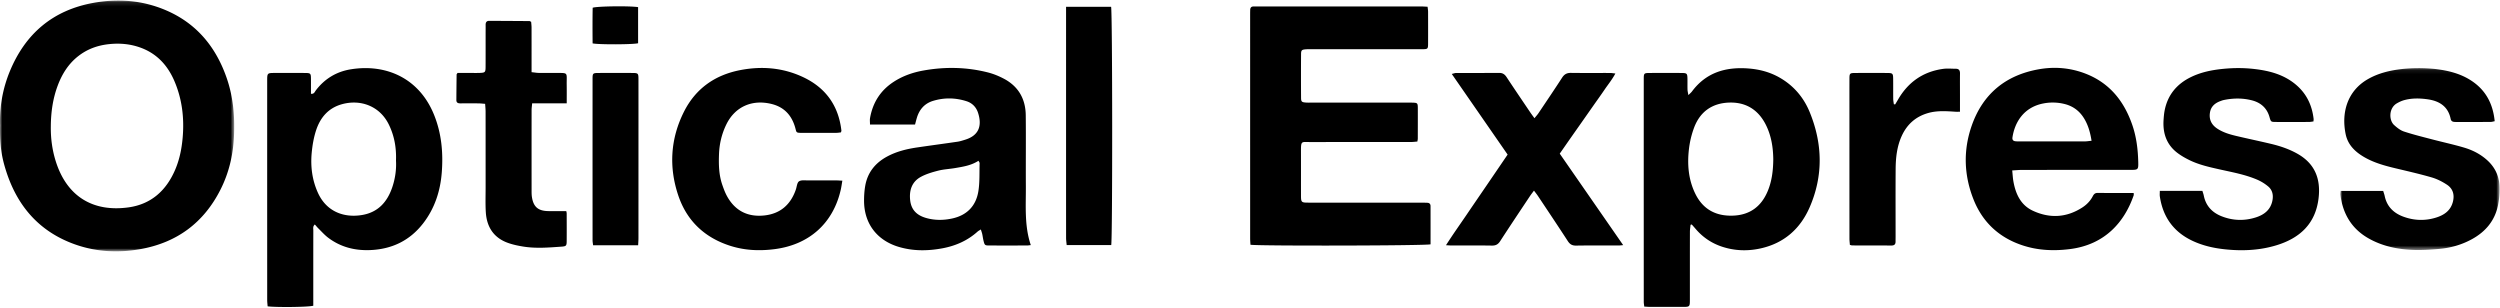 <svg width="569" height="70" viewBox="0 0 569 70" xmlns="http://www.w3.org/2000/svg" xmlns:xlink="http://www.w3.org/1999/xlink"><title>Page 1</title><defs><path id="a" d="M0 .126v57.077h53.303V.126z"/><path id="c" d="M36.241 41.503V.083H.005v41.42h36.236z"/></defs><g fill="none" fill-rule="evenodd"><g transform="translate(0 .004)"><mask id="b" fill="#fff"><use xlink:href="#a"/></mask><path d="M11.566 28.815c-.032 2.647.31 5.25 1.088 7.772 2.513 8.138 8.509 11.712 16.553 10.614 5.183-.708 8.626-3.824 10.657-8.561.991-2.313 1.483-4.748 1.705-7.256.398-4.499-.112-8.861-1.91-13.017-1.497-3.455-3.892-6.093-7.477-7.456-2.365-.899-4.821-1.139-7.356-.871-2.597.274-4.937 1.111-6.996 2.716-2.245 1.748-3.695 4.063-4.683 6.688-1.136 3.017-1.564 6.161-1.581 9.37m-11.55-.303a29.604 29.604 0 0 1 2.208-12.254C5.772 7.637 12.06 2.304 21.304.641 26.944-.373 32.475.068 37.759 2.33c7.05 3.018 11.473 8.454 13.903 15.622 1.46 4.307 1.804 8.75 1.58 13.26-.21 4.18-1.162 8.181-3.05 11.921-3.813 7.55-9.9 12.075-18.233 13.561-5.417.966-10.735.594-15.854-1.437C8.59 52.277 3.897 46.651 1.439 39.07.363 35.75-.069 33.1.016 28.511" fill="#000" mask="url(#b)"/></g><path d="M284.607 55.704c-.027-.507-.073-.971-.073-1.436-.003-17.075-.003-34.15-.002-51.225 0-.258.009-.517.013-.776.01-.518.248-.804.791-.794.258.005.517-.004.776-.004 12.454 0 24.909-.001 37.363.002.46 0 .92.04 1.443.065.047.442.112.774.113 1.106.009 2.415.011 4.83.002 7.244-.005 1.248-.058 1.31-1.323 1.312-5.343.01-10.687.004-16.03.005h-9.439c-.344 0-.69-.01-1.033.017-.907.073-1.08.201-1.086 1.085a714.31 714.31 0 0 0 0 9.96c.006.88.176 1.008 1.092 1.075.428.032.861.018 1.292.018h21.978c.302 0 .604-.005.905.003 1.246.031 1.303.078 1.307 1.338.007 2.285.001 4.57-.005 6.856 0 .168-.047.336-.096.662-.484.036-.977.106-1.47.107-7.628.007-15.256-.002-22.884.008-2.038.003-2.147-.35-2.14 2.082.012 3.32 0 6.64.005 9.96.003 1.69.048 1.746 1.74 1.747 8.49.007 16.98.003 25.47.005.516 0 1.034.005 1.55.027.459.02.725.275.726.736.007 2.922.004 5.844.004 8.719-1.043.319-39.226.4-40.989.096M403.597 36.24c-.03-2.622-.43-5.38-1.738-7.93-1.719-3.352-4.51-5.071-8.254-4.964-3.861.11-6.639 2.029-8.015 5.668a20.82 20.82 0 0 0-1.18 4.871c-.416 3.514-.139 6.99 1.45 10.226 1.775 3.618 4.803 5.158 8.748 4.96 3.679-.186 6.215-2.071 7.66-5.426.988-2.29 1.302-4.72 1.329-7.405m-18.825 14.919c-.052.529-.147 1.058-.148 1.588-.012 5.129-.006 10.258-.008 15.387-.001 1.712-.006 1.714-1.697 1.715-2.456.001-4.91.003-7.366-.003-.418-.001-.835-.043-1.32-.07-.046-.431-.113-.762-.113-1.093-.005-16.896-.006-33.792-.002-50.688 0-1.324.051-1.378 1.395-1.386 2.37-.014 4.739-.014 7.108 0 1.37.007 1.43.083 1.446 1.491.009.776-.012 1.552.012 2.328.01.324.1.645.197 1.22.382-.385.63-.582.813-.827 3.202-4.306 7.628-5.612 12.75-5.244 2.569.185 5.002.817 7.245 2.11 3.183 1.832 5.447 4.51 6.817 7.868 2.93 7.18 3.094 14.443-.014 21.598-2.126 4.897-5.802 8.177-11.119 9.372-2.95.663-5.889.581-8.784-.364-2.437-.796-4.474-2.18-6.125-4.14-.266-.316-.545-.62-.818-.931l-.27.069M90.128 36.559c.11-2.943-.378-5.671-1.644-8.241-2.067-4.198-6.435-5.773-10.662-4.598-3.12.868-4.95 3.067-5.899 5.998-.525 1.622-.818 3.35-.978 5.053-.294 3.13.1 6.2 1.407 9.096 1.916 4.247 5.845 5.753 10.005 5.076 3.686-.6 5.803-2.977 6.938-6.365.662-1.977.943-4.023.833-6.02M60.912 69.724c-.036-.507-.099-.966-.099-1.425-.005-16.646-.005-33.293-.003-49.94 0-1.72.03-1.748 1.721-1.752 2.284-.006 4.569-.011 6.853.003 1.32.009 1.38.08 1.39 1.402.008 1.111.001 2.223.001 3.339.716.08.842-.423 1.077-.736 2.019-2.68 4.72-4.308 7.985-4.837 7.98-1.294 15.574 1.962 18.963 10.379 1.699 4.217 2.092 8.6 1.75 13.075-.325 4.257-1.607 8.2-4.243 11.607-3.067 3.964-7.177 5.909-12.162 6.084-3.473.122-6.666-.71-9.455-2.82-.817-.618-1.507-1.406-2.243-2.128-.27-.264-.504-.563-.785-.881-.51.434-.35.936-.35 1.371-.012 5.262-.008 10.523-.008 15.784v1.338c-1.056.309-8.306.393-10.392.137M222.703 36.59c-1.675 1.084-3.508 1.348-5.321 1.661-1.267.22-2.573.269-3.813.584-1.36.346-2.752.752-3.976 1.415-2.048 1.107-2.678 3.054-2.443 5.28.23 2.168 1.442 3.474 3.708 4.102 1.945.539 3.91.518 5.869.092 3.352-.728 5.404-2.85 5.946-6.177.342-2.102.217-4.281.29-6.426.003-.108-.104-.22-.26-.532m-14.438-8.243h-10.253c0-.555-.068-1.029.01-1.476.61-3.486 2.345-6.252 5.323-8.21 2.087-1.371 4.402-2.177 6.83-2.611 4.932-.883 9.859-.795 14.724.45 1.238.318 2.456.821 3.588 1.419 3.315 1.748 4.934 4.61 4.974 8.31.06 5.389-.008 10.78.025 16.168.027 4.464-.364 8.964 1.122 13.39-.357.038-.6.087-.845.087-2.844.005-5.688.01-8.532 0-1.078-.003-1.127-.046-1.387-1.104-.123-.5-.18-1.016-.292-1.519-.07-.315-.188-.62-.315-1.027-.33.216-.562.327-.746.492-2.31 2.079-5.049 3.262-8.07 3.814-3.34.61-6.669.637-9.958-.365-4.681-1.426-7.794-5.09-7.803-10.475-.002-1.113.07-2.24.256-3.337.517-3.058 2.267-5.247 4.963-6.708 2.149-1.165 4.486-1.736 6.88-2.088 3.062-.45 6.13-.854 9.191-1.305.591-.087 1.17-.282 1.743-.46 3.044-.94 3.879-3.104 2.92-6.088-.423-1.314-1.316-2.241-2.622-2.662-2.522-.811-5.087-.85-7.62-.083-1.912.578-3.112 1.935-3.686 3.841-.148.49-.27.989-.42 1.547M476.038 32.038c-.3-1.89-.757-3.483-1.614-4.944-1.026-1.751-2.51-2.914-4.493-3.414a11.077 11.077 0 0 0-4.851-.136c-4.489.86-6.54 4.313-7.045 7.738-.078.529.165.82.691.87.257.024.515.035.773.035 4.99.002 9.98.005 14.971-.004.459-.001.918-.083 1.568-.145m9.592 11.882c0 .29.034.427-.005.54-2.078 6.01-6.478 11.236-14.56 12.237-3.598.445-7.132.306-10.59-.809-5.418-1.746-9.25-5.28-11.326-10.562-2.173-5.529-2.342-11.203-.354-16.816 2.556-7.217 7.769-11.428 15.26-12.748 3.665-.646 7.312-.318 10.794 1.07 5.428 2.166 8.674 6.336 10.504 11.736.906 2.675 1.237 5.455 1.311 8.264.048 1.785-.023 1.832-1.778 1.833-8.231.004-16.463 0-24.695.007-.677 0-1.354.072-2.212.12.1.946.136 1.75.278 2.536.514 2.835 1.663 5.346 4.399 6.625 3.86 1.802 7.69 1.602 11.312-.753.986-.641 1.796-1.483 2.345-2.541.234-.45.506-.752 1.08-.748 2.711.02 5.422.009 8.237.009M491.574 43.437h9.687c.11.365.248.719.32 1.085.464 2.324 1.9 3.845 4.028 4.691 2.563 1.02 5.215 1.107 7.842.26 1.951-.628 3.418-1.797 3.78-3.992.198-1.203-.083-2.28-.996-3.046a10.177 10.177 0 0 0-2.506-1.546c-2.744-1.173-5.679-1.693-8.573-2.342-2.31-.518-4.626-1.032-6.77-2.07-.962-.467-1.912-1.005-2.766-1.646-2.49-1.87-3.39-4.466-3.194-7.499.05-.772.114-1.55.27-2.306.72-3.504 2.807-5.95 5.978-7.49 2.27-1.104 4.707-1.599 7.21-1.854 2.368-.242 4.725-.256 7.091.01 3.612.406 7.03 1.31 9.827 3.8 2.261 2.012 3.437 4.586 3.776 7.568.019.163-.018.333-.034.581-.355.043-.685.116-1.016.117-2.5.01-4.999.014-7.498.002-1.165-.006-1.18-.02-1.492-1.12-.586-2.07-2.006-3.292-4.017-3.805-2.113-.54-4.262-.512-6.4-.067-.25.053-.494.146-.735.234-1.252.457-2.177 1.23-2.398 2.619-.251 1.571.348 2.78 1.658 3.649 1.314.872 2.805 1.312 4.313 1.67 2.677.636 5.372 1.193 8.048 1.835 2.055.494 4.047 1.178 5.9 2.224 4.01 2.263 5.328 5.77 4.797 10.154-.706 5.832-4.321 9.088-9.665 10.696-3.84 1.154-7.777 1.315-11.76.882-2.548-.277-5.002-.844-7.32-1.943-4.27-2.024-6.687-5.422-7.378-10.073-.055-.37-.007-.754-.007-1.278" fill="#000"/><g transform="translate(532.662 15.401)"><mask id="d" fill="#fff"><use xlink:href="#c"/></mask><path d="M.078 28.05h9.671c.128.424.267.783.344 1.155.494 2.379 2.011 3.872 4.2 4.688 2.45.912 4.977 1.01 7.479.231 1.888-.588 3.406-1.626 3.882-3.75.353-1.575-.093-2.881-1.388-3.735-1.063-.701-2.25-1.306-3.469-1.66-2.721-.791-5.491-1.418-8.25-2.078-2.349-.562-4.67-1.195-6.802-2.369-2.193-1.207-3.996-2.827-4.526-5.363-1.058-5.063.465-9.903 4.996-12.525 2.433-1.408 5.1-2.028 7.858-2.342A32.556 32.556 0 0 1 21.55.296c3.026.352 5.933 1.063 8.49 2.815 3.162 2.168 4.715 5.243 5.09 9.077-.365.067-.65.164-.934.165-2.585.012-5.171.01-7.757.006-.566 0-1.18.031-1.332-.712-.582-2.84-2.59-4.066-5.207-4.443-1.786-.258-3.614-.298-5.388.191-.571.158-1.128.422-1.644.72-1.85 1.068-1.854 3.83-.624 4.946.656.595 1.414 1.2 2.234 1.47 2.118.698 4.29 1.23 6.45 1.797 2.41.632 4.852 1.157 7.24 1.864 1.992.59 3.832 1.538 5.38 2.982 1.657 1.548 2.567 3.487 2.673 5.709a18.047 18.047 0 0 1-.35 4.485c-.717 3.457-2.81 5.944-5.87 7.638-2.332 1.29-4.851 2.013-7.488 2.243-2.011.176-4.043.313-6.055.228-3.51-.148-6.913-.855-10.022-2.615C2.577 36.678.574 33.285.014 28.961c-.032-.246.032-.505.064-.91" fill="#000" mask="url(#d)"/></g><path d="M191.722 41.12c-.137.78-.224 1.452-.375 2.11-1.768 7.679-7.242 12.452-14.975 13.466-3.42.449-6.787.316-10.08-.72-5.86-1.845-9.952-5.67-11.909-11.47-2.186-6.475-1.797-12.937 1.288-19.075 2.648-5.267 7.049-8.362 12.817-9.476 4.952-.955 9.79-.542 14.373 1.633 5.107 2.425 8.005 6.501 8.644 12.147.01.077-.04.162-.105.396-.305.032-.667.102-1.03.104-2.628.009-5.256.006-7.884.004-1.338 0-1.188-.087-1.481-1.14-.776-2.796-2.47-4.692-5.333-5.42-4.44-1.126-8.377.576-10.363 4.654-1.033 2.121-1.57 4.368-1.66 6.719-.092 2.376-.04 4.747.749 7.026.308.891.64 1.791 1.096 2.613 1.856 3.346 4.78 4.755 8.52 4.34 3.612-.4 5.95-2.477 7.125-5.895.222-.644.266-1.553.717-1.86.518-.352 1.398-.205 2.12-.212 2.112-.02 4.223-.01 6.334-.004.42.001.84.035 1.412.06M349.133 43.383c-.386.525-.672.883-.925 1.264-2.266 3.409-4.547 6.809-6.772 10.244-.48.741-1.015 1.02-1.894 1.005-3.058-.05-6.118-.018-9.177-.022-.336 0-.672-.032-1.257-.062 1.56-2.449 3.15-4.67 4.682-6.928 1.549-2.282 3.11-4.556 4.665-6.834 1.55-2.272 3.098-4.546 4.679-6.865l-12.712-18.353c.44-.101.708-.216.977-.217 3.274-.013 6.55.008 9.823-.02.789-.008 1.257.325 1.675.958 1.78 2.698 3.598 5.37 5.406 8.049.26.385.543.755.94 1.304.37-.462.675-.79.922-1.158 1.802-2.684 3.615-5.359 5.37-8.073.502-.778 1.088-1.098 2.008-1.085 2.973.04 5.946.011 8.92.019.331 0 .663.063 1.196.117-.752 1.413-1.684 2.526-2.49 3.717-.82 1.213-1.68 2.4-2.522 3.599-.842 1.199-1.681 2.4-2.523 3.599-.842 1.2-1.687 2.396-2.528 3.596-.838 1.198-1.672 2.4-2.6 3.731l14.438 20.822c-.468.04-.746.083-1.025.084-3.231.004-6.463-.029-9.694.023-.89.014-1.407-.296-1.883-1.028-2.23-3.433-4.51-6.833-6.778-10.24-.253-.38-.541-.734-.921-1.246M128.986 23.518h-7.866c-.053.615-.128 1.072-.128 1.529-.008 6.165-.006 12.33-.002 18.496 0 .43.01.866.074 1.29.336 2.219 1.383 3.153 3.639 3.21 1.369.035 2.74.007 4.186.007.027.158.09.362.09.565.008 2.112.017 4.225 0 6.338-.008.97-.153 1.106-1.122 1.176-2.922.208-5.85.46-8.765-.012-1.223-.199-2.462-.455-3.618-.887-3.177-1.186-4.701-3.651-4.902-6.942-.115-1.89-.043-3.793-.044-5.69-.004-5.735.001-11.469-.006-17.203 0-.549-.063-1.097-.104-1.766-.547-.039-1.002-.095-1.458-.1a218.252 218.252 0 0 0-4.137-.001c-.542.005-.958-.113-.954-.756.012-1.938.032-3.876.056-5.814.001-.073.082-.145.207-.354h2.986c.69-.001 1.38.015 2.068-.01 1.215-.044 1.326-.146 1.334-1.357.015-2.5.005-5.001.007-7.502 0-.69.013-1.38.003-2.07-.008-.563.2-.924.81-.921 3.058.012 6.116.03 9.173.051.078 0 .155.07.379.178.027.375.088.832.09 1.288.008 2.846.004 5.692.004 8.537v1.628c.66.07 1.16.16 1.663.17 1.206.022 2.413.002 3.62.009 3.225.018 2.665-.275 2.713 2.784.02 1.288.004 2.577.004 4.129M242.637 1.55h10.25c.312 1.07.336 52.996.026 54.233h-10.136c-.047-.552-.133-1.088-.134-1.625-.008-7.756-.006-15.513-.006-23.27V1.551zM431.337 23.767c.21-.353.425-.703.63-1.059 2.29-3.987 5.687-6.385 10.251-7.028.961-.136 1.957-.035 2.936-.031.72.003.953.407.942 1.09-.025 1.594-.006 3.189-.006 4.783v3.912c-.42 0-.703.015-.984-.003-2.106-.133-4.214-.296-6.283.3-2.77.798-4.743 2.523-5.958 5.142-1.133 2.444-1.4 5.048-1.417 7.684-.035 5.085-.01 10.17-.011 15.256 0 .388-.012.775-.007 1.163.009.655-.311.91-.959.905-2.971-.02-5.943-.013-8.915-.022-.124 0-.248-.057-.525-.126-.032-.458-.096-.953-.096-1.448-.006-9.265-.005-18.53-.005-27.796 0-2.844-.005-5.688.003-8.532.004-1.254.074-1.338 1.303-1.346 2.455-.017 4.91-.019 7.365.001 1.154.01 1.265.127 1.281 1.263.022 1.552-.002 3.103.016 4.654.005.398.092.794.142 1.191l.297.047zM145.242 55.818h-10.253c-.046-.411-.12-.779-.121-1.146-.006-12.235-.007-24.47-.002-36.706 0-1.294.061-1.351 1.422-1.358 2.497-.012 4.994-.01 7.492-.001 1.496.005 1.532.04 1.534 1.517.005 4.911.002 9.823.002 14.734 0 7.108.001 14.217-.003 21.326 0 .503-.043 1.007-.071 1.634M145.231 1.624V9.84c-1.023.3-8.91.34-10.352.034-.027-2.685-.034-5.412.014-8.11.918-.349 8.384-.451 10.338-.14" fill="#000"/></g></svg>